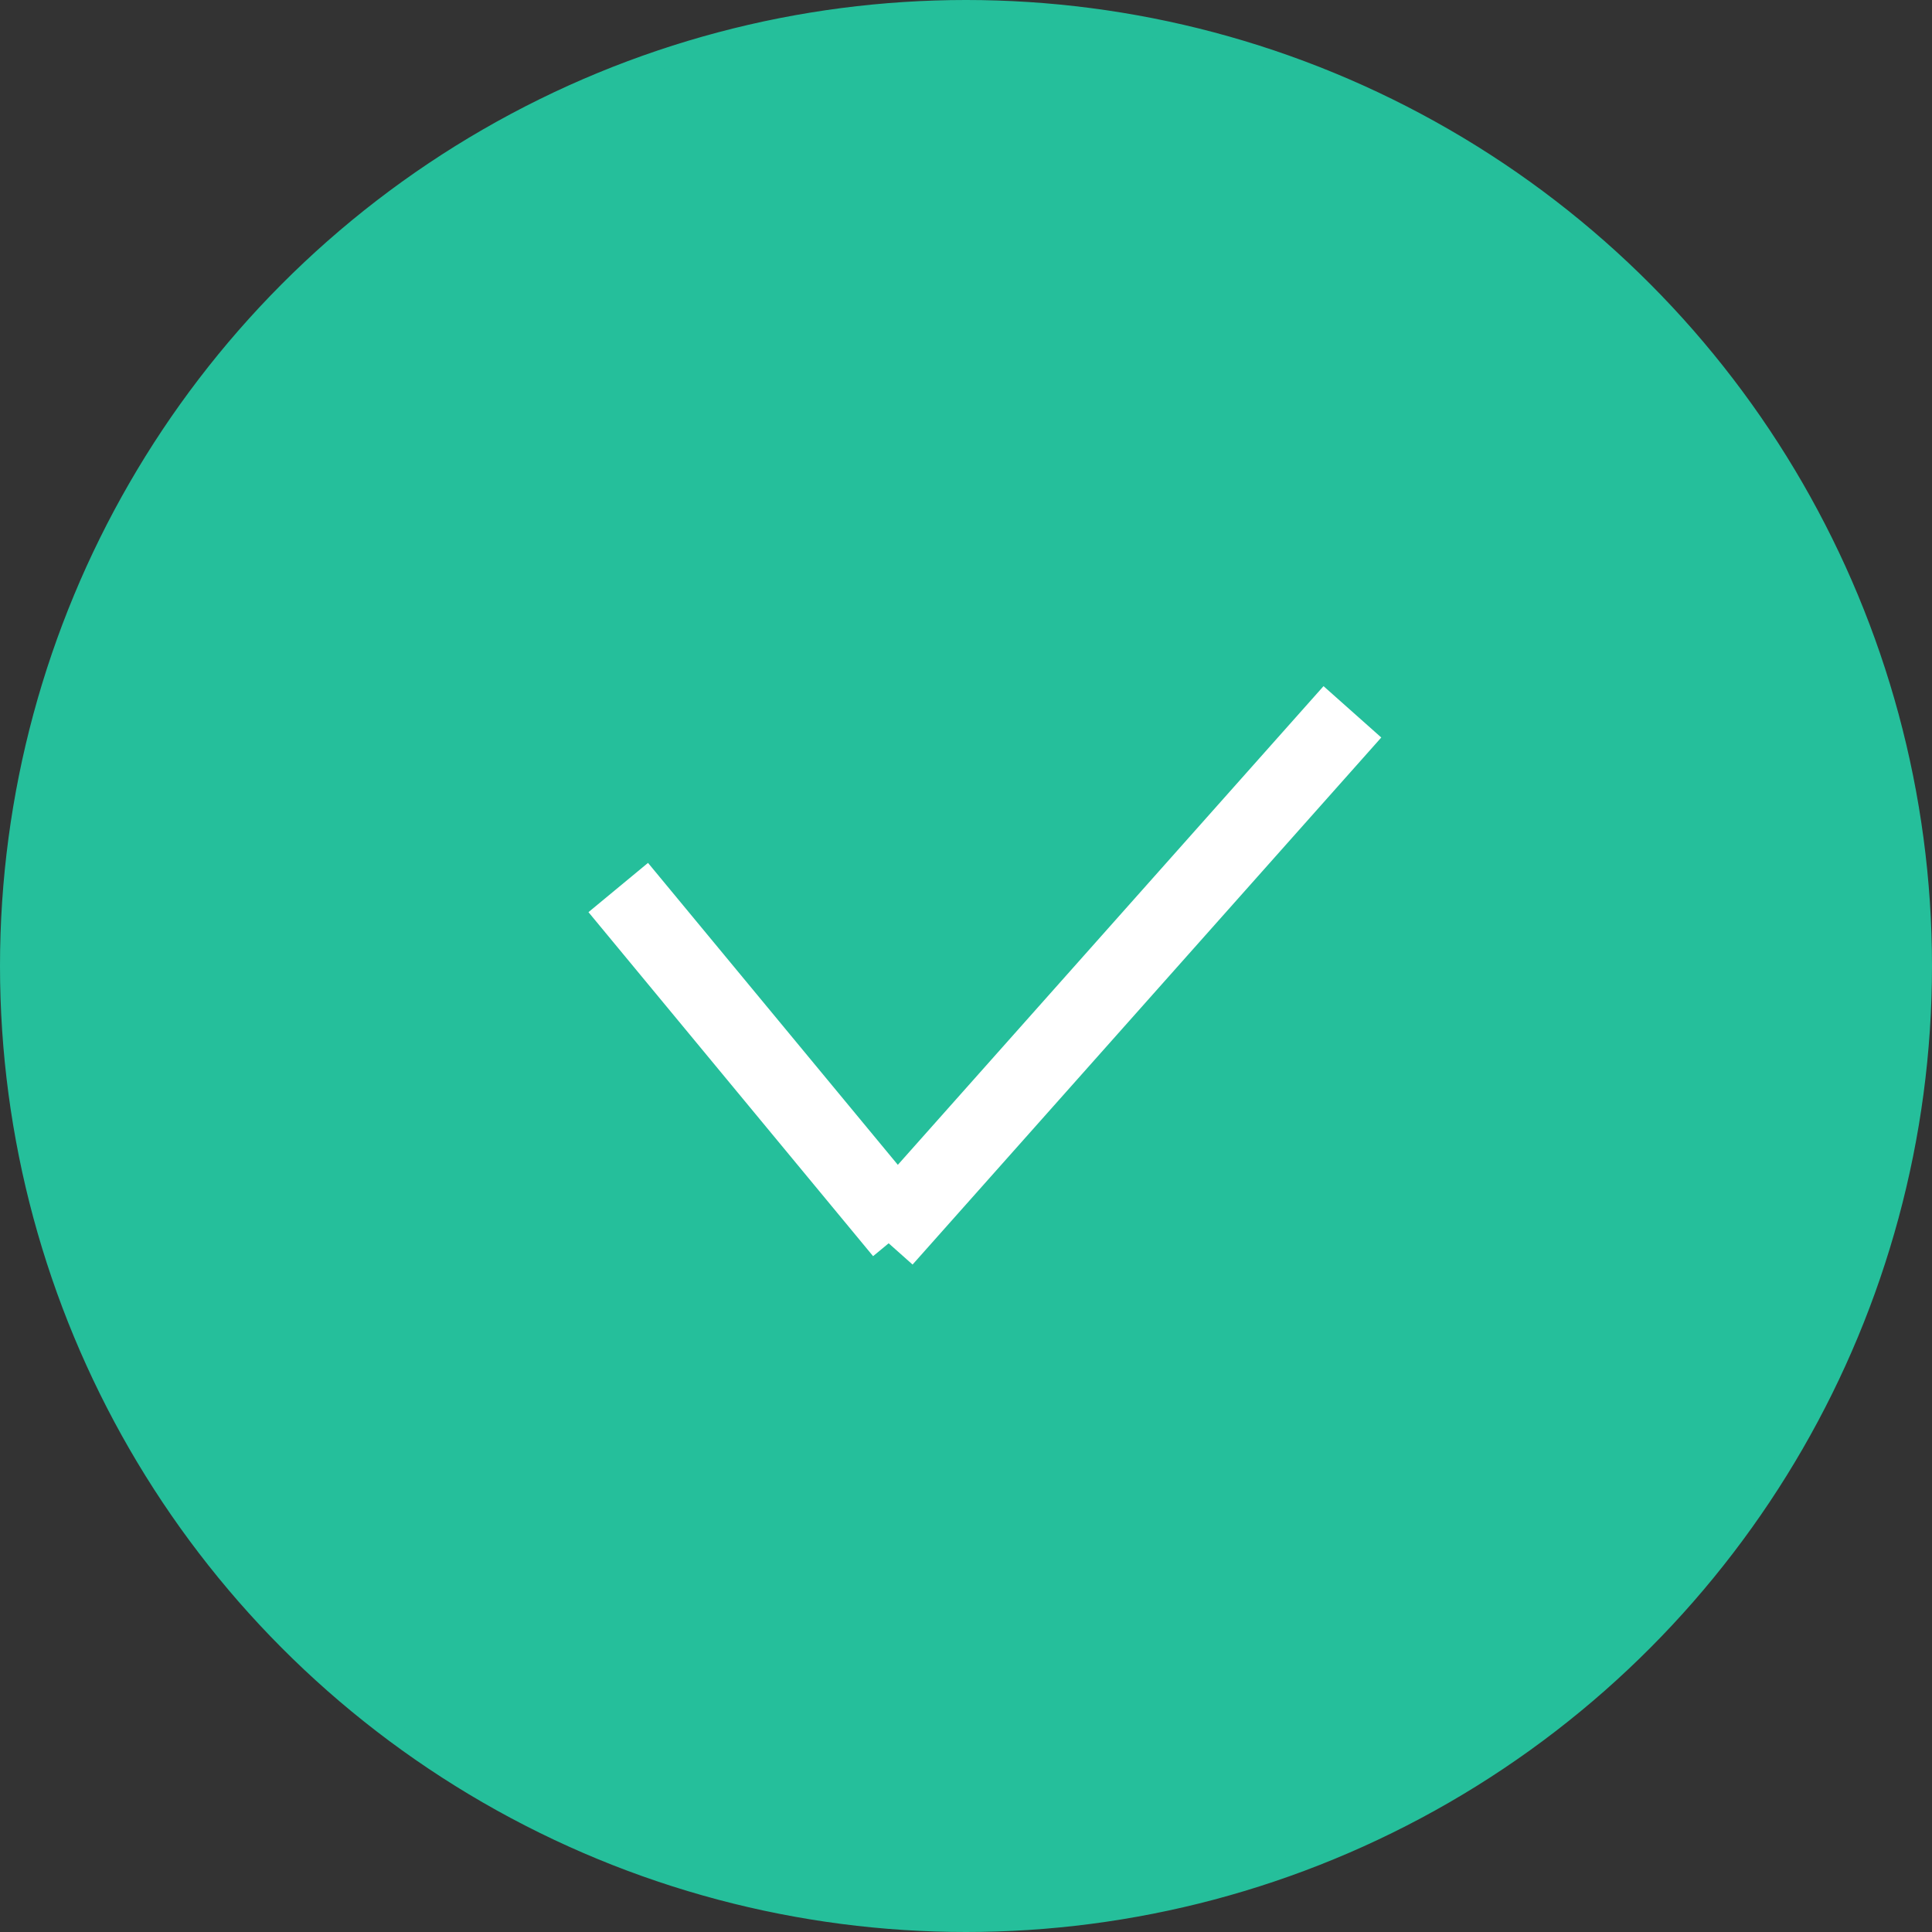 <svg width="50" height="50" viewBox="0 0 50 50" fill="none" xmlns="http://www.w3.org/2000/svg">
<rect x="0" y="0" width="50" height="50" fill="#333333" stroke="none"/>
<circle cx="25" cy="25" r="24.75" fill="#25BF9B" stroke="#25BF9B" stroke-width="0.5"/>
<path d="M16 22.969L23.366 31.872" stroke="white" stroke-width="2"/>
<path d="M35 18.422L22.87 32.062" stroke="white" stroke-width="2"/>
</svg>
